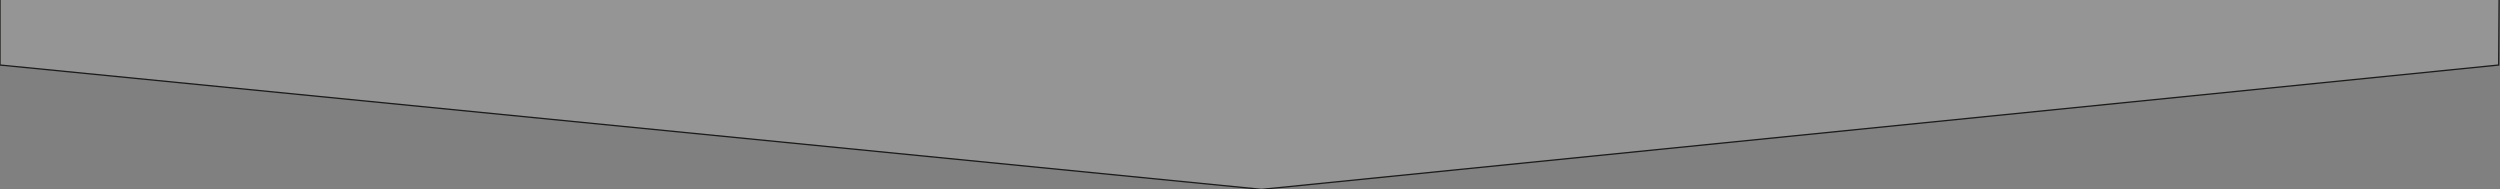 <?xml version="1.0" encoding="utf-8"?>
<svg width="1921" height="145.5px" viewBox="0 0 1921 145.5" fill="none" xmlns="http://www.w3.org/2000/svg" xmlns:bx="https://boxy-svg.com">
  <rect x="0" y="0" width="1921" height="145.5" fill="#808080" stroke="none"/>
  <defs>
    <bx:grid x="0" y="0" width="381.612" height="179.648"/>
  </defs>
  <path d="M 0 49.96 L 969.342 145.5 L 1919.99 49.96 L 1921 -109.516 L 0 -109.516 L 0 49.96 Z" fill="white" fill-opacity="0.17" style="stroke: rgb(27, 27, 26);" bx:origin="0.5 0.591065"/>
</svg>